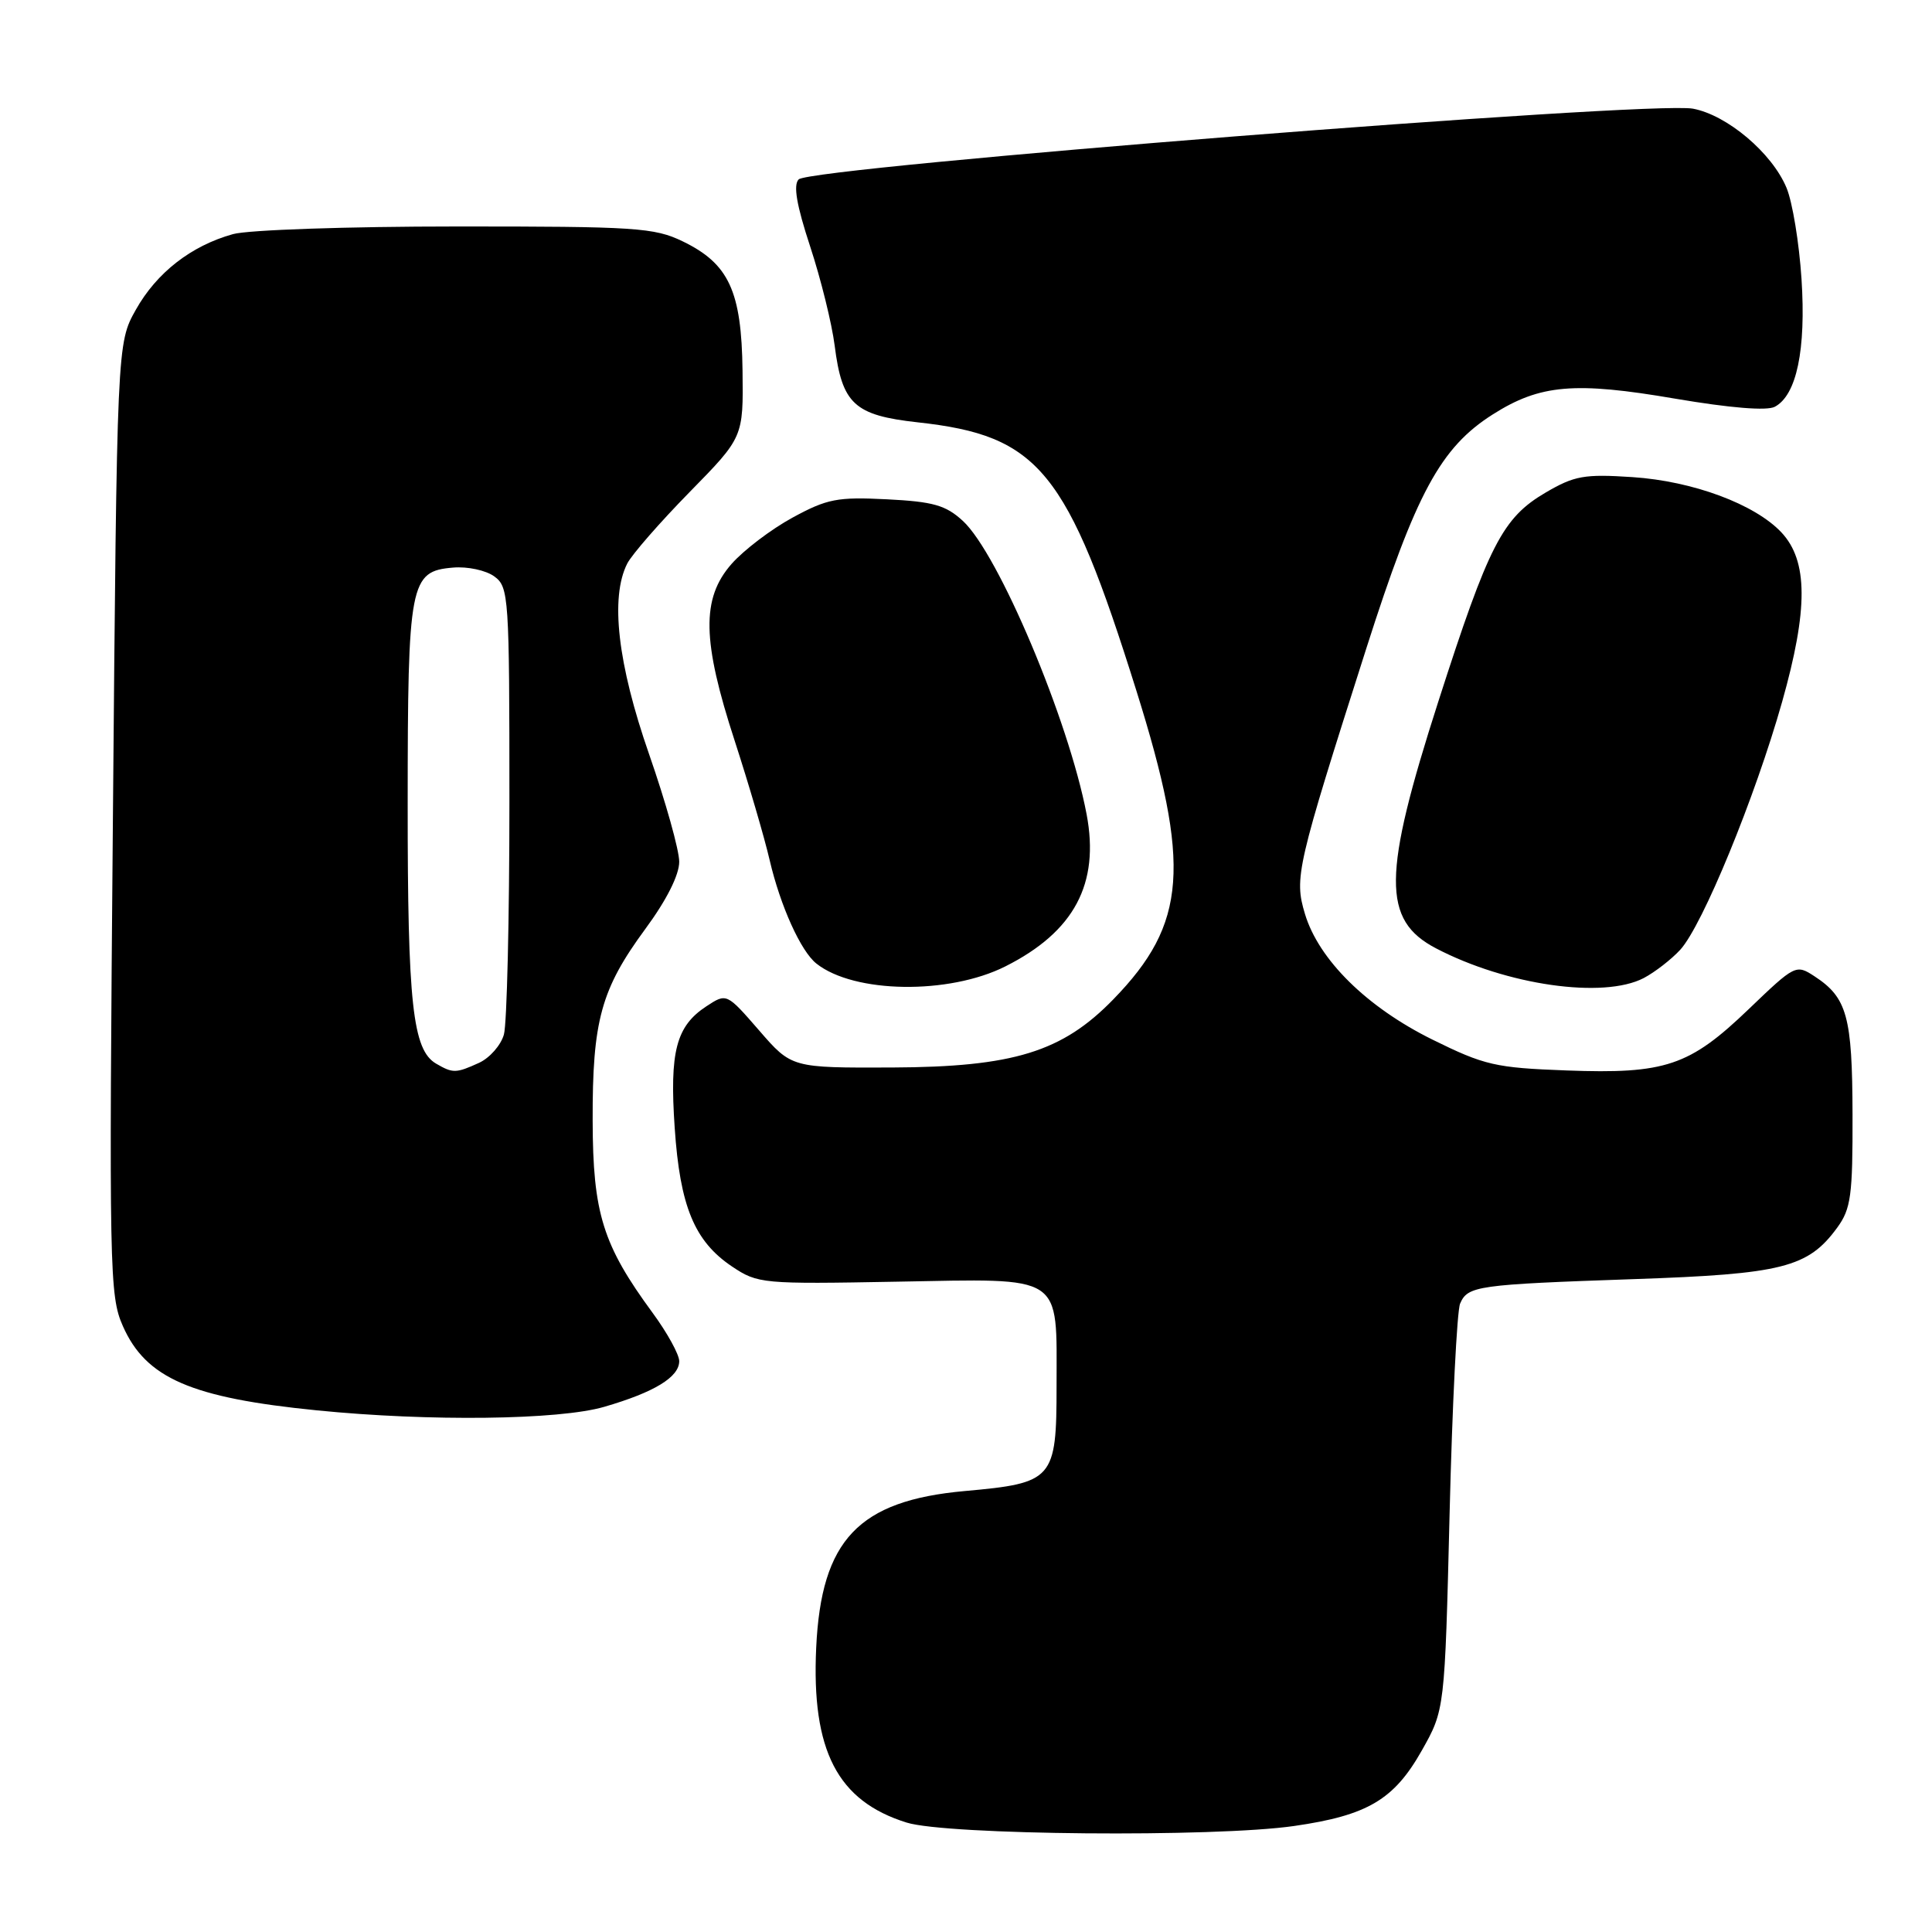 <?xml version="1.0" encoding="UTF-8" standalone="no"?>
<!DOCTYPE svg PUBLIC "-//W3C//DTD SVG 1.1//EN" "http://www.w3.org/Graphics/SVG/1.1/DTD/svg11.dtd" >
<svg xmlns="http://www.w3.org/2000/svg" xmlns:xlink="http://www.w3.org/1999/xlink" version="1.1" viewBox="0 0 256 256">
 <g >
 <path fill="currentColor"
d=" M 171.50 241.95 C 181.20 240.55 184.71 238.47 188.38 231.98 C 191.44 226.56 191.44 226.56 192.08 200.53 C 192.43 186.21 193.06 173.71 193.47 172.74 C 194.48 170.38 195.69 170.21 216.50 169.49 C 236.17 168.82 239.58 167.96 243.44 162.67 C 245.26 160.18 245.50 158.42 245.47 147.67 C 245.44 134.68 244.75 132.19 240.44 129.37 C 237.98 127.76 237.86 127.82 231.72 133.71 C 223.86 141.26 220.68 142.33 207.56 141.84 C 198.14 141.49 196.71 141.16 189.80 137.75 C 181.10 133.45 174.73 127.16 172.91 121.09 C 171.47 116.29 171.79 114.91 181.03 85.96 C 187.62 65.33 190.87 59.30 197.82 54.90 C 204.07 50.94 208.65 50.54 222.00 52.83 C 229.24 54.06 234.12 54.46 235.17 53.90 C 238.06 52.37 239.32 46.35 238.71 36.97 C 238.40 32.20 237.51 26.76 236.72 24.88 C 234.80 20.27 228.86 15.25 224.33 14.40 C 218.69 13.34 107.46 22.14 105.83 23.77 C 105.09 24.51 105.55 27.19 107.35 32.66 C 108.77 36.97 110.23 42.89 110.60 45.81 C 111.58 53.54 113.20 55.03 121.59 55.96 C 137.70 57.72 141.41 62.28 150.57 91.50 C 157.85 114.73 157.28 122.38 147.53 132.41 C 140.75 139.39 134.29 141.38 118.20 141.45 C 104.89 141.50 104.89 141.50 100.59 136.54 C 96.28 131.58 96.28 131.58 93.60 133.34 C 89.59 135.97 88.71 139.33 89.40 149.43 C 90.10 159.85 92.02 164.48 97.00 167.82 C 100.41 170.10 100.99 170.16 118.83 169.83 C 141.15 169.43 140.00 168.67 140.00 183.67 C 140.00 196.04 139.58 196.52 127.84 197.57 C 113.75 198.84 108.82 204.04 108.15 218.32 C 107.51 231.96 110.96 238.64 120.13 241.50 C 125.46 243.17 160.94 243.48 171.50 241.95 Z  M 80.07 186.41 C 86.71 184.48 90.00 182.47 90.00 180.36 C 90.00 179.48 88.42 176.61 86.49 173.98 C 79.87 164.97 78.56 160.77 78.53 148.50 C 78.49 135.24 79.64 131.07 85.51 123.09 C 88.32 119.28 90.00 115.94 90.00 114.19 C 90.00 112.64 88.20 106.23 86.01 99.94 C 81.84 87.97 80.83 79.17 83.11 74.68 C 83.72 73.48 87.44 69.22 91.36 65.22 C 98.50 57.94 98.50 57.94 98.39 49.11 C 98.26 38.57 96.58 34.94 90.46 31.98 C 86.70 30.16 84.24 30.00 60.43 30.01 C 46.15 30.01 32.88 30.46 30.88 31.02 C 25.34 32.56 20.76 36.12 18.00 41.04 C 15.50 45.50 15.50 45.50 14.96 108.50 C 14.44 168.46 14.50 171.70 16.28 175.71 C 19.33 182.62 25.32 185.22 42.00 186.88 C 56.90 188.37 74.08 188.16 80.07 186.41 Z  M 133.22 128.05 C 142.34 123.46 145.73 117.11 143.98 107.89 C 141.61 95.42 132.30 73.35 127.58 69.02 C 125.32 66.94 123.66 66.47 117.52 66.16 C 110.96 65.83 109.60 66.09 105.01 68.59 C 102.18 70.13 98.54 72.90 96.93 74.73 C 92.92 79.30 93.02 84.88 97.36 98.19 C 99.20 103.86 101.29 110.97 101.99 114.00 C 103.40 120.03 106.11 126.05 108.18 127.68 C 113.17 131.64 125.73 131.82 133.22 128.05 Z  M 217.80 129.60 C 219.28 128.82 221.46 127.13 222.64 125.85 C 225.60 122.62 232.56 105.66 236.14 93.00 C 239.61 80.71 239.58 74.32 236.05 70.55 C 232.52 66.80 224.32 63.75 216.31 63.22 C 209.93 62.80 208.62 63.03 204.80 65.27 C 199.09 68.62 197.27 72.16 190.60 92.91 C 183.17 116.01 183.12 121.92 190.28 125.66 C 199.64 130.55 212.45 132.38 217.80 129.60 Z  M 57.79 140.94 C 54.68 139.13 54.01 133.02 54.02 106.50 C 54.03 77.16 54.31 75.69 60.02 75.21 C 61.95 75.04 64.39 75.57 65.50 76.38 C 67.42 77.78 67.50 79.00 67.50 106.17 C 67.50 121.75 67.17 135.66 66.77 137.08 C 66.37 138.50 64.89 140.18 63.48 140.83 C 60.41 142.23 60.01 142.23 57.79 140.94 Z "/>
</g>
</svg>